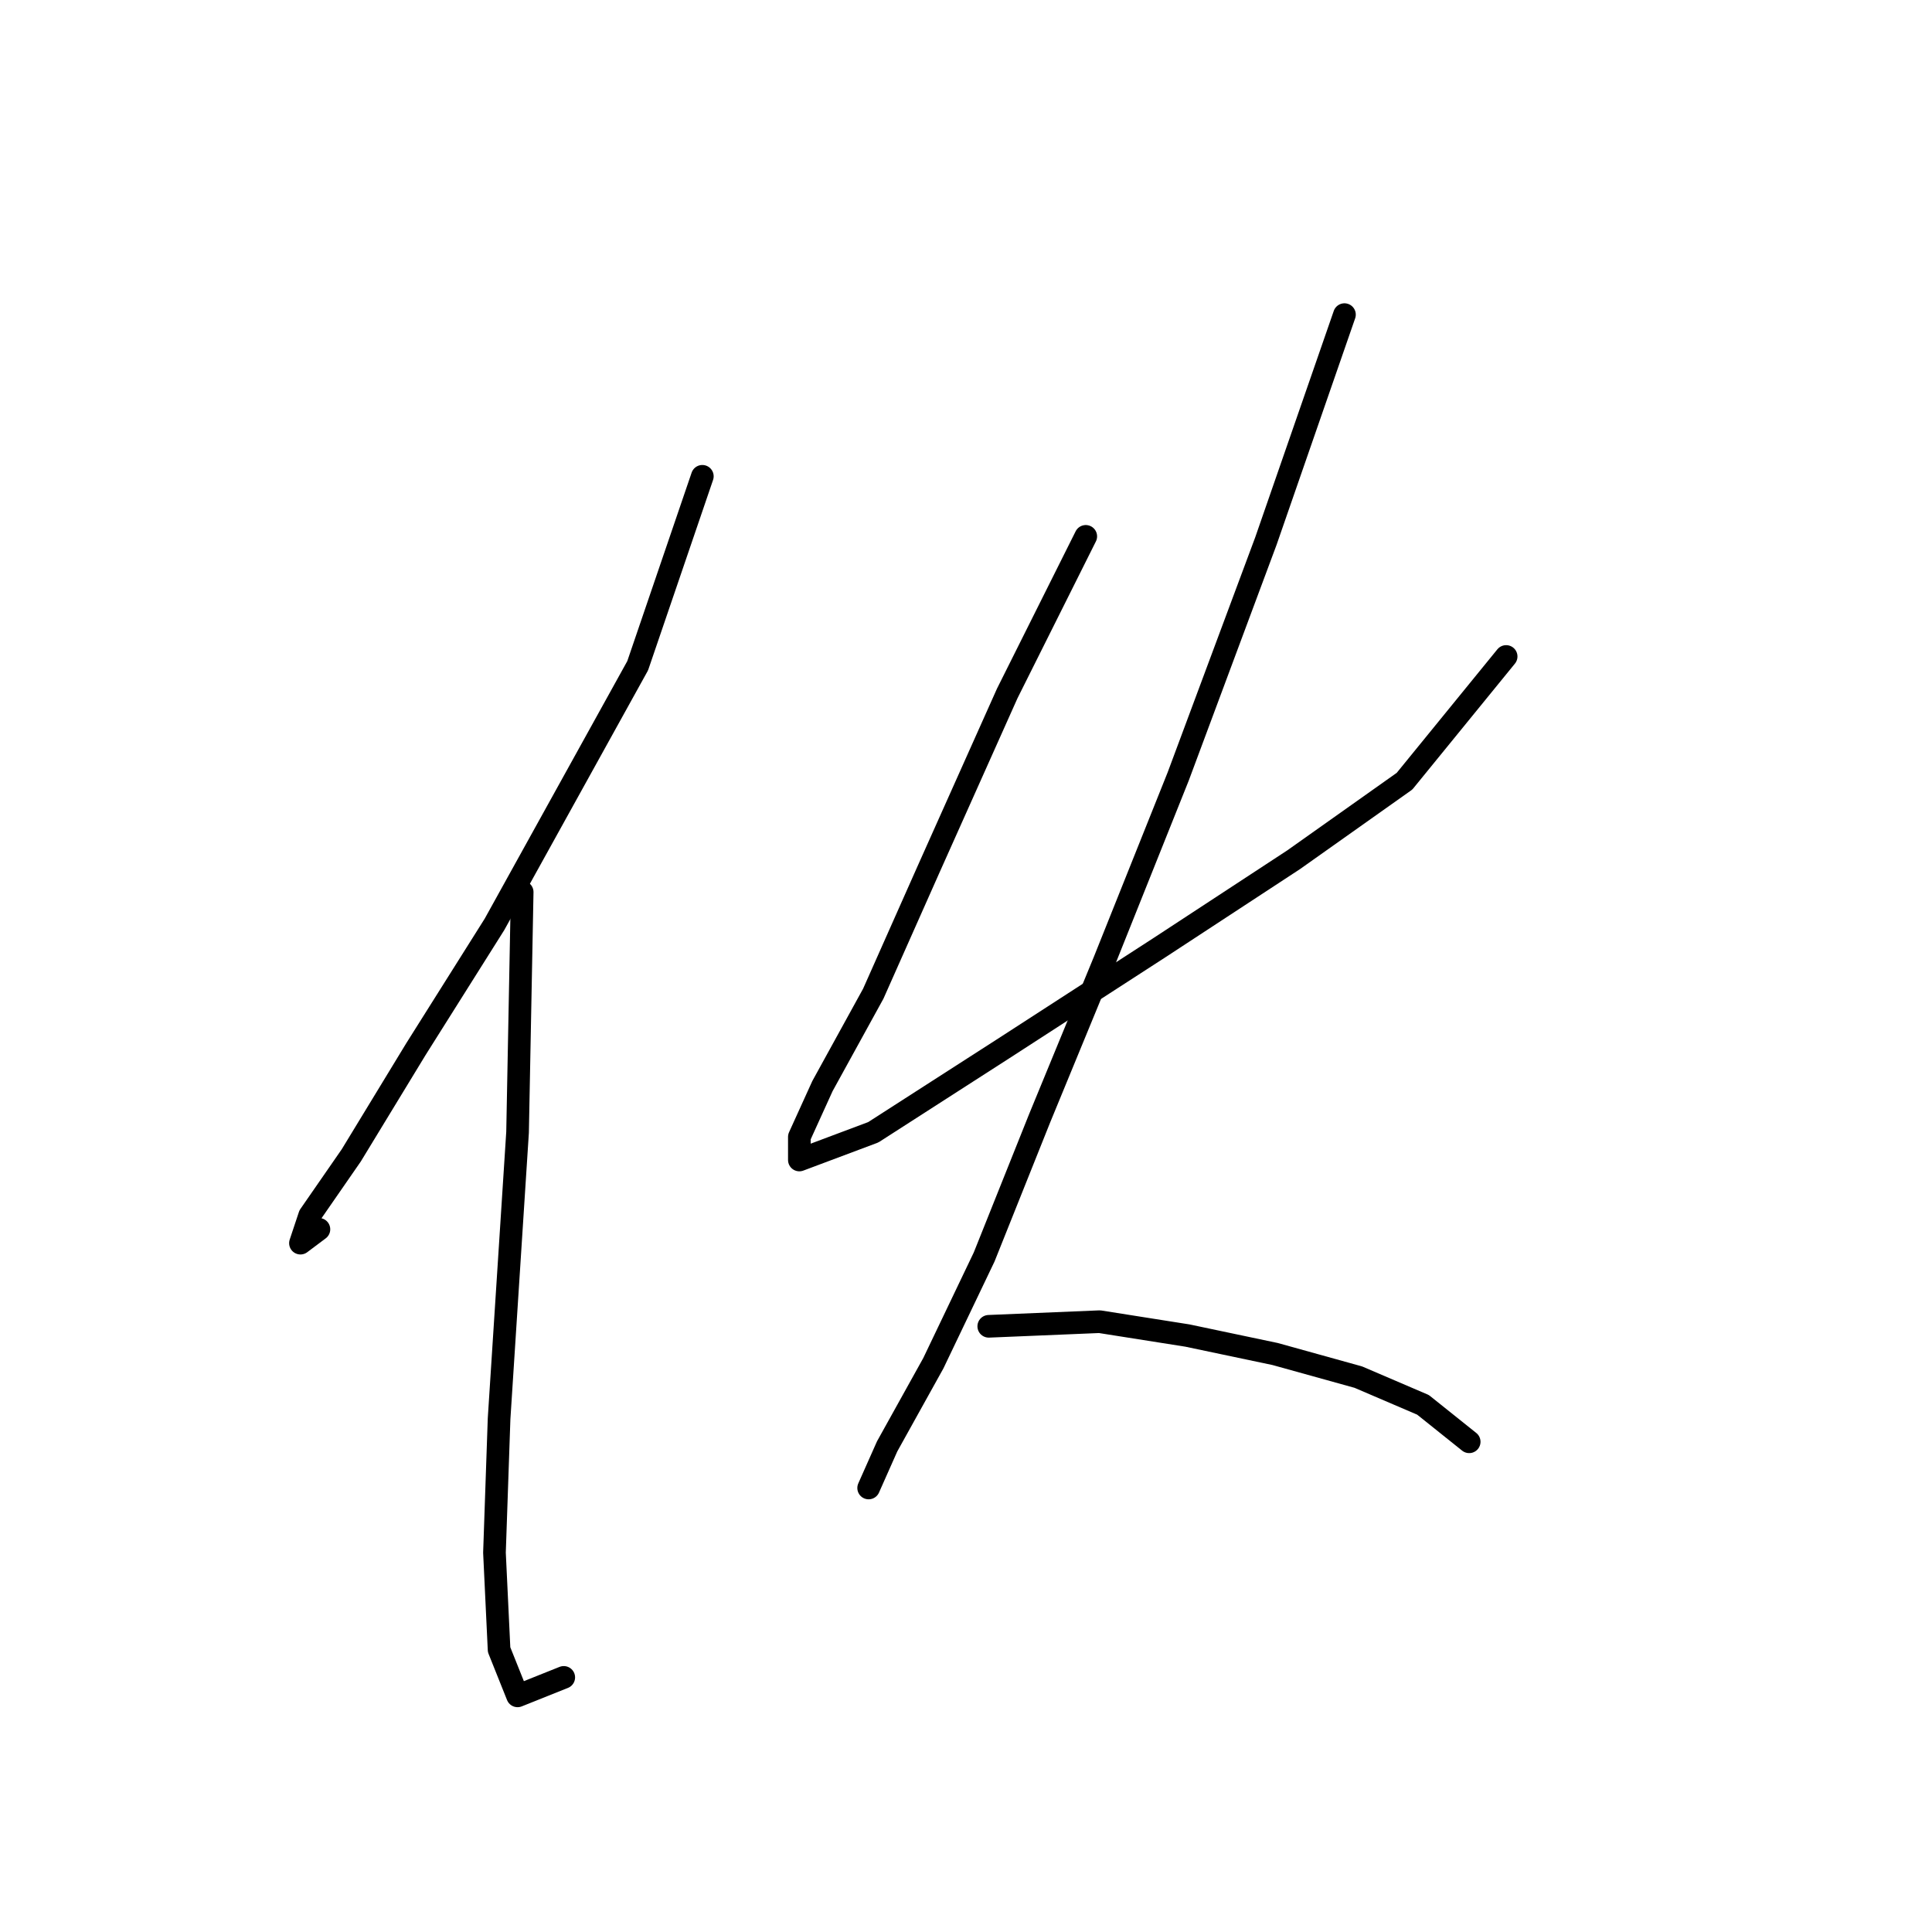 <?xml version="1.0" standalone="no"?>
    <svg width="256" height="256" xmlns="http://www.w3.org/2000/svg" version="1.1">
    <polyline stroke="black" stroke-width="3" stroke-linecap="round" fill="transparent" stroke-linejoin="round" points="93.064 63.113 84.495 88.21 65.519 122.488 55.113 139.015 46.544 153.094 41.035 161.052 39.811 164.724 42.259 162.888 42.259 162.888 " />
        <polyline stroke="black" stroke-width="3" stroke-linecap="round" fill="transparent" stroke-linejoin="round" points="69.192 118.204 68.58 150.033 66.131 187.985 65.519 205.736 66.131 218.59 68.58 224.711 74.701 222.263 74.701 222.263 " />
        <polyline stroke="black" stroke-width="3" stroke-linecap="round" fill="transparent" stroke-linejoin="round" points="143.87 71.071 133.464 91.883 123.058 115.143 115.713 131.67 108.979 143.912 105.919 150.646 105.919 153.706 115.713 150.033 132.852 139.015 153.664 125.549 171.415 113.919 186.106 103.513 199.572 86.986 199.572 86.986 " />
        <polyline stroke="black" stroke-width="3" stroke-linecap="round" fill="transparent" stroke-linejoin="round" points="178.148 41.689 167.742 71.683 156.112 102.901 146.318 127.385 137.749 148.197 130.403 166.561 123.67 180.639 117.549 191.657 115.1 197.166 115.1 197.166 " />
        <polyline stroke="black" stroke-width="3" stroke-linecap="round" fill="transparent" stroke-linejoin="round" points="131.015 175.742 145.706 175.13 157.336 176.966 168.966 179.415 179.984 182.475 188.554 186.148 194.675 191.045 194.675 191.045 " />
        </svg>